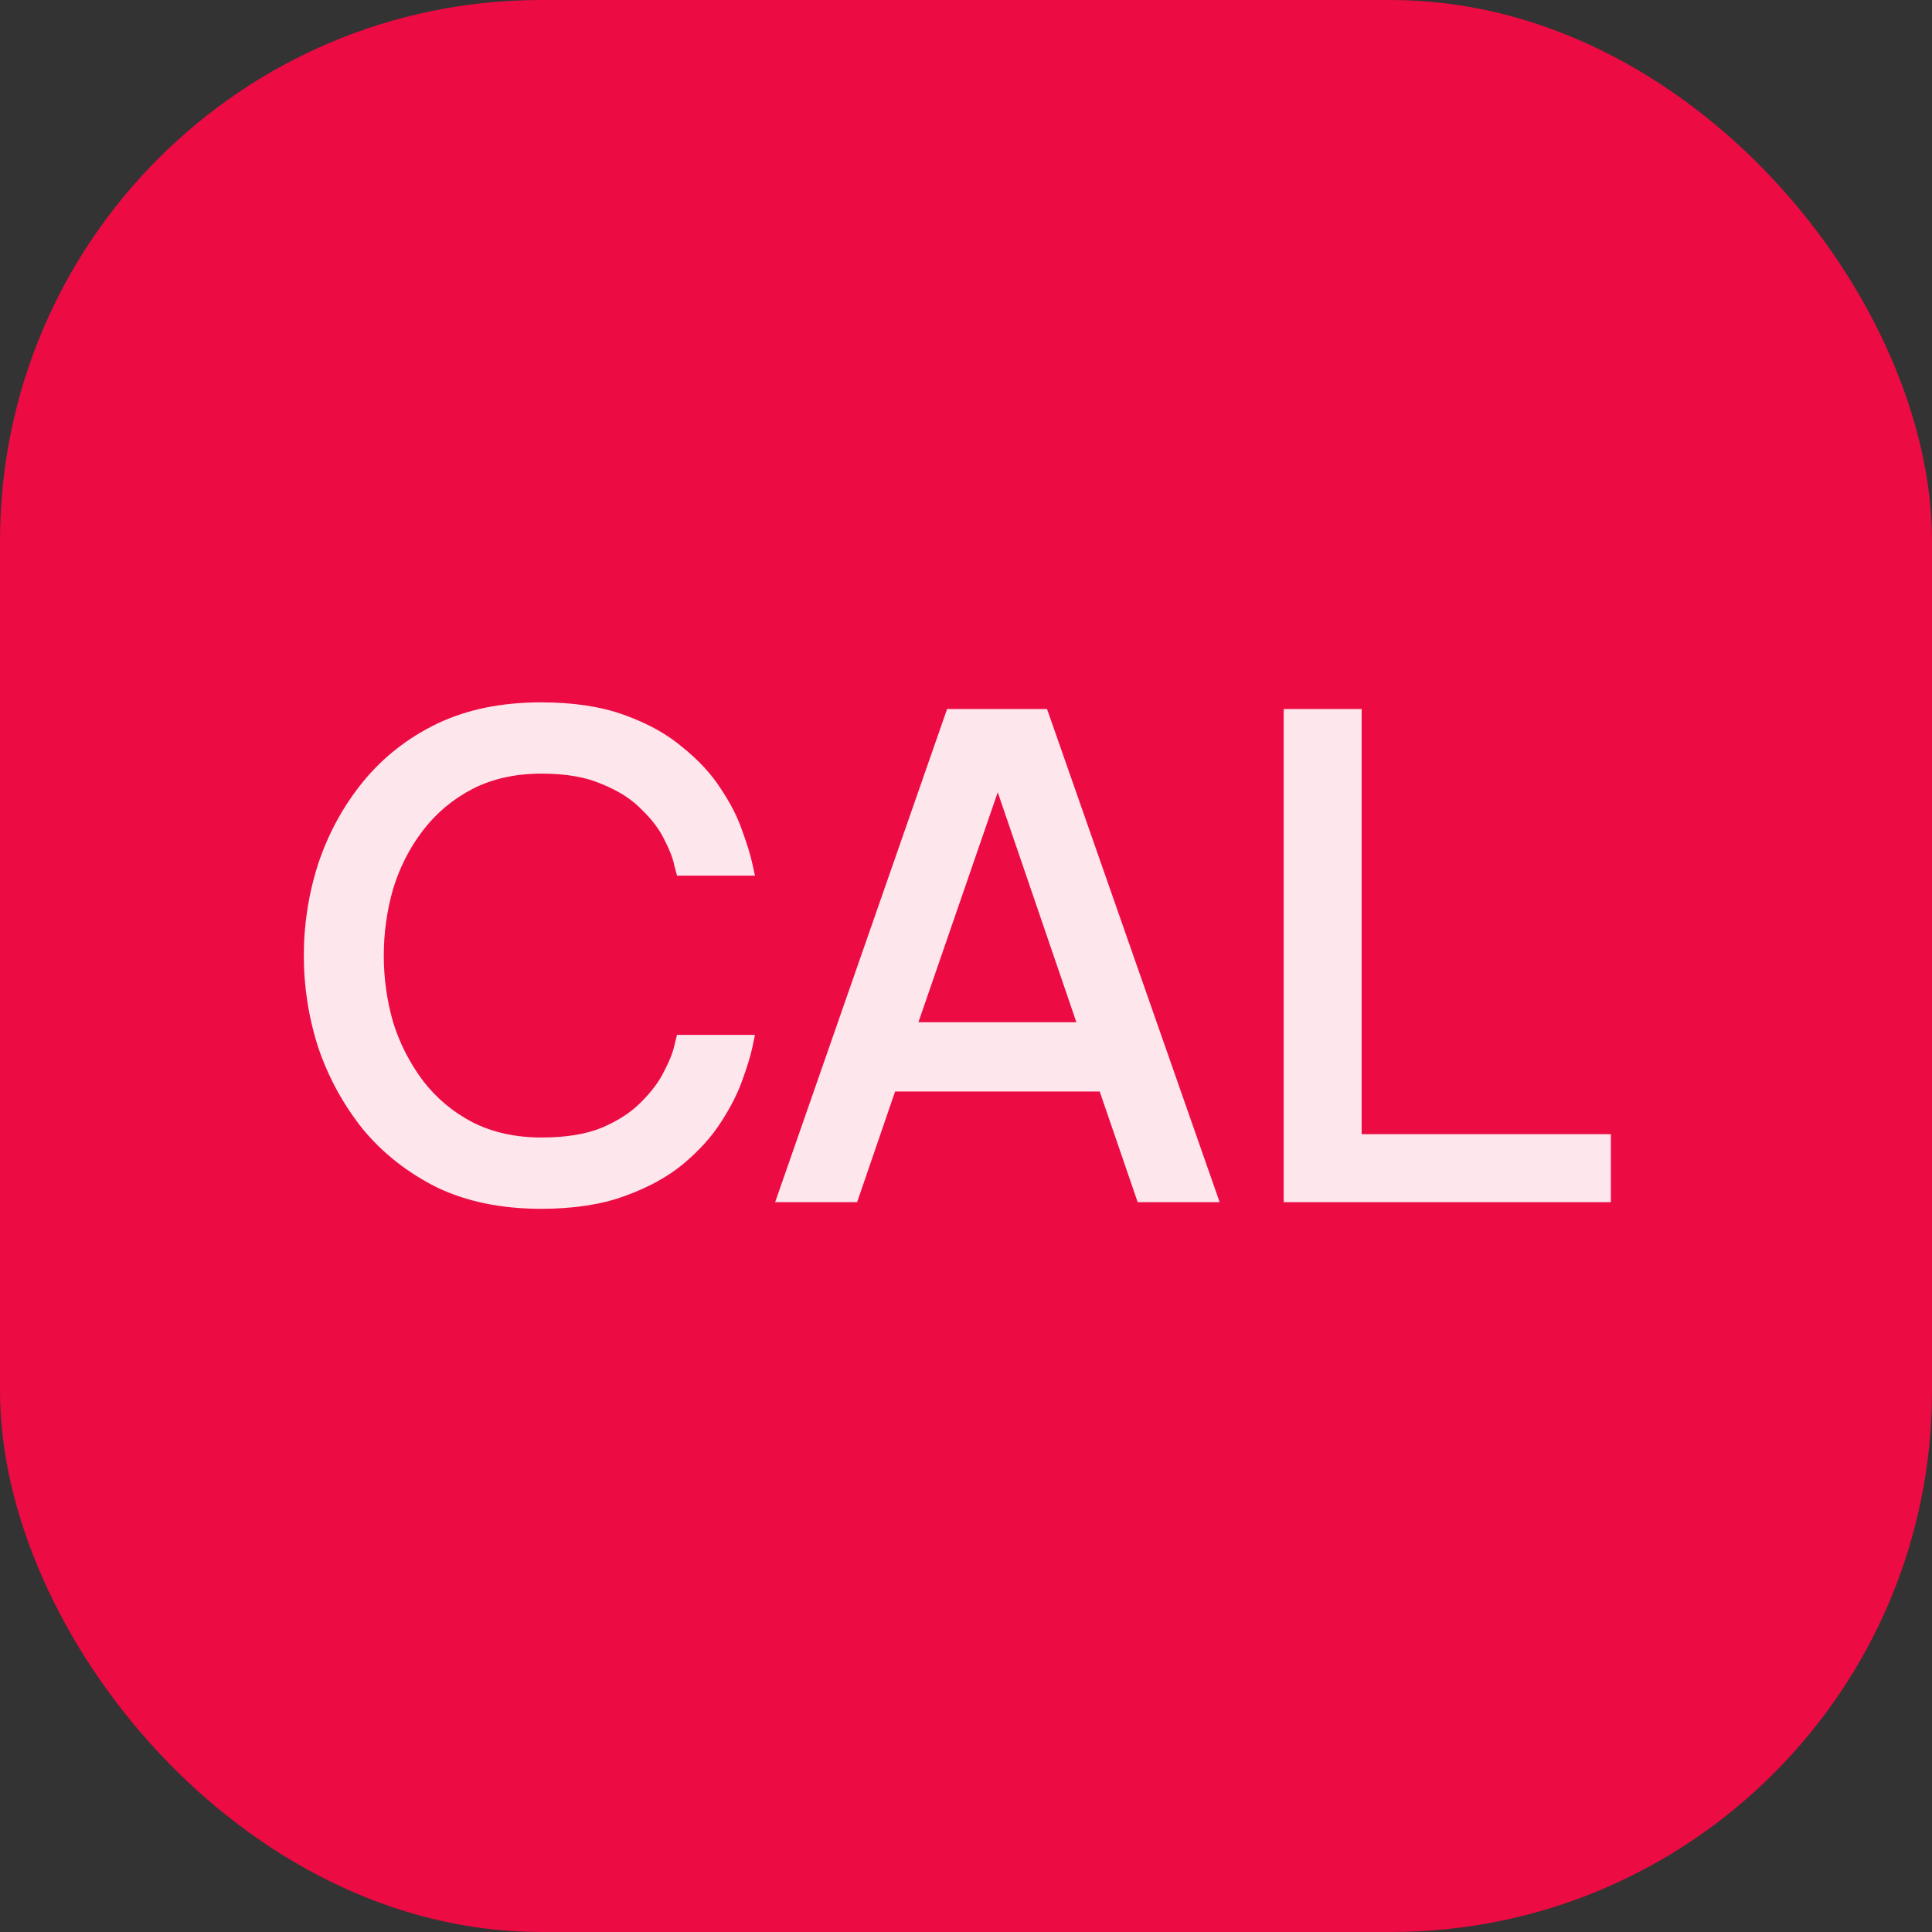 <svg width="56" height="56" viewBox="0 0 56 56" fill="none" xmlns="http://www.w3.org/2000/svg">
<rect x="0" y="0" width="56" height="56" fill="#333333" stroke="none"/>
<rect width="56" height="56" rx="15.68" fill="#EC0B43"/>
<path d="M15.682 35.038C14.536 35.038 13.532 34.832 12.669 34.42C11.819 33.995 11.104 33.435 10.525 32.739C9.958 32.031 9.527 31.245 9.231 30.383C8.947 29.507 8.806 28.612 8.806 27.698C8.806 26.783 8.947 25.888 9.231 25.013C9.527 24.137 9.958 23.352 10.525 22.656C11.104 21.948 11.819 21.388 12.669 20.976C13.532 20.564 14.536 20.358 15.682 20.358C16.622 20.358 17.427 20.48 18.097 20.724C18.779 20.969 19.346 21.285 19.797 21.671C20.26 22.044 20.627 22.444 20.898 22.869C21.181 23.294 21.387 23.699 21.516 24.086C21.658 24.472 21.754 24.787 21.806 25.032C21.857 25.264 21.883 25.38 21.883 25.38H19.623C19.623 25.38 19.597 25.283 19.546 25.09C19.507 24.884 19.41 24.633 19.256 24.337C19.114 24.041 18.895 23.751 18.599 23.467C18.316 23.171 17.936 22.927 17.459 22.733C16.996 22.527 16.41 22.424 15.702 22.424C14.942 22.424 14.272 22.572 13.693 22.869C13.126 23.165 12.65 23.564 12.263 24.066C11.877 24.569 11.587 25.135 11.394 25.766C11.214 26.397 11.124 27.041 11.124 27.698C11.124 28.355 11.214 28.998 11.394 29.629C11.587 30.247 11.877 30.814 12.263 31.329C12.65 31.831 13.126 32.231 13.693 32.527C14.272 32.823 14.942 32.971 15.702 32.971C16.41 32.971 16.996 32.874 17.459 32.681C17.936 32.475 18.316 32.224 18.599 31.928C18.895 31.632 19.114 31.336 19.256 31.039C19.41 30.743 19.507 30.499 19.546 30.305C19.597 30.099 19.623 29.996 19.623 29.996H21.883C21.883 29.996 21.857 30.119 21.806 30.363C21.754 30.608 21.658 30.924 21.516 31.31C21.387 31.683 21.181 32.089 20.898 32.527C20.627 32.952 20.26 33.357 19.797 33.744C19.346 34.117 18.779 34.426 18.097 34.671C17.427 34.916 16.622 35.038 15.682 35.038ZM22.468 34.845L27.452 20.551H30.349L35.352 34.845H32.976L31.875 31.638H25.945L24.844 34.845H22.468ZM26.621 29.629H31.199L28.92 22.965L26.621 29.629ZM37.208 34.845V20.551H39.468V32.874H46.692V34.845H37.208Z" fill="#FDE6EC"/>
</svg>
